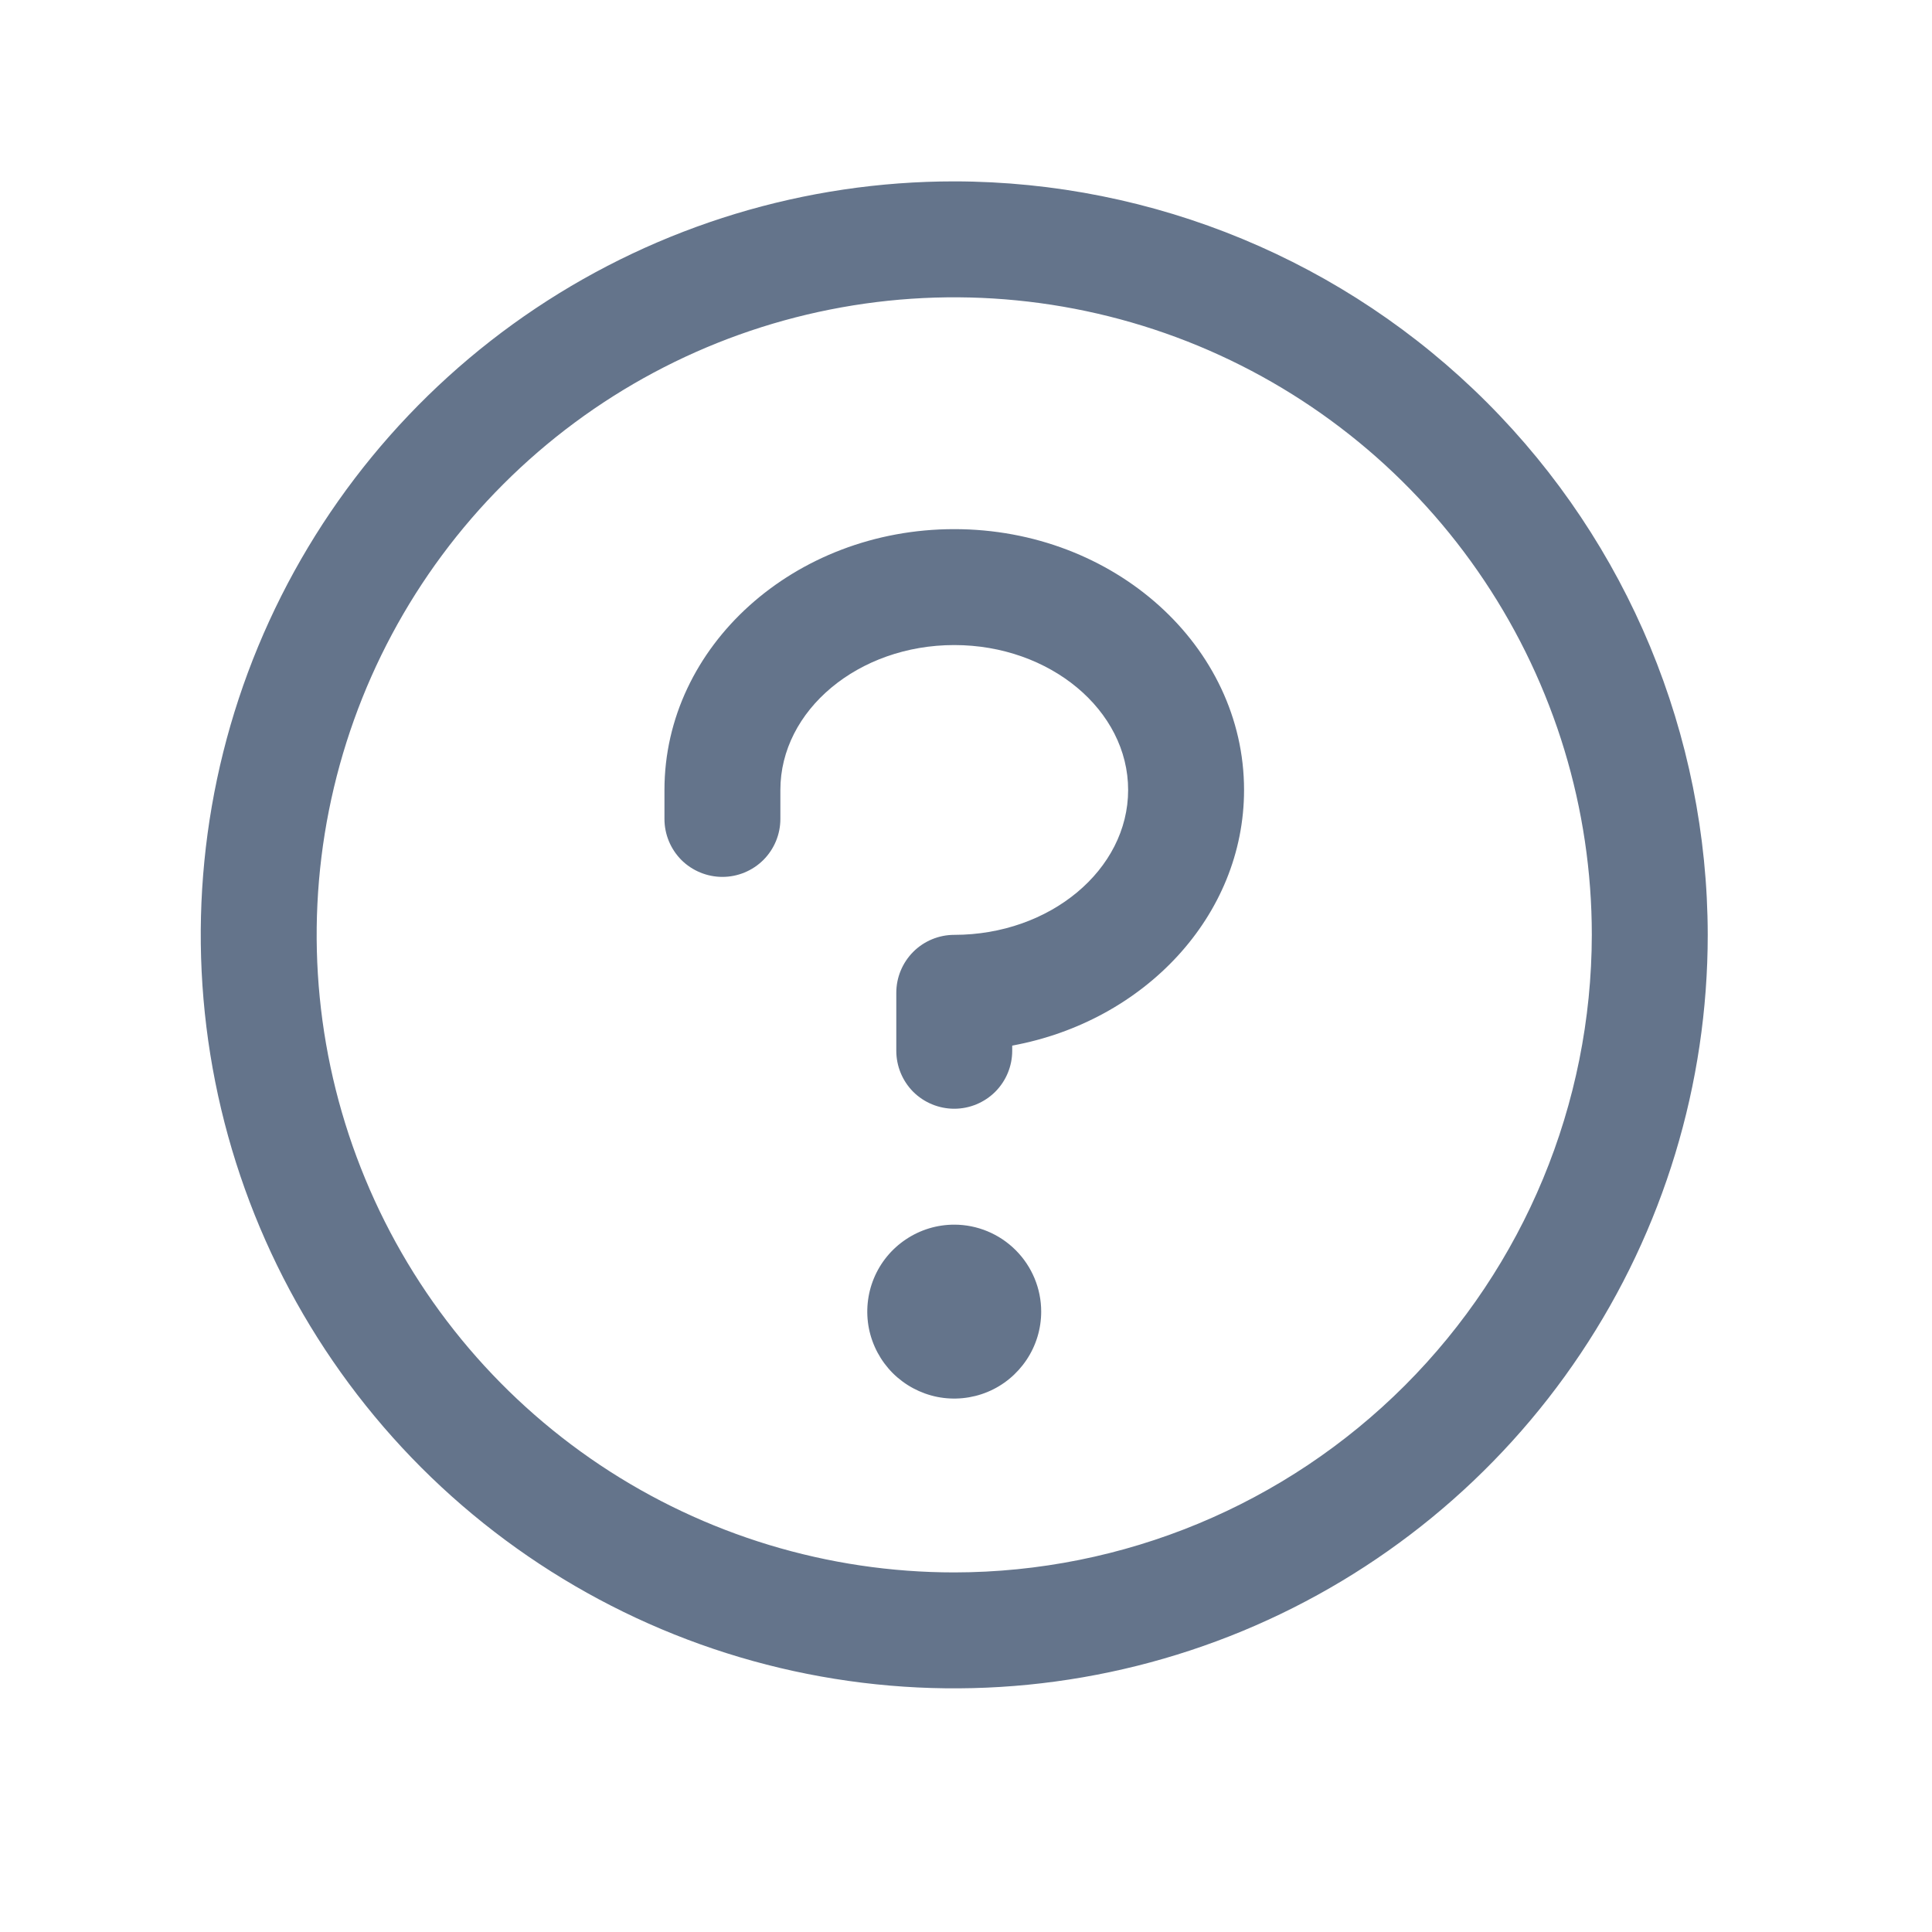 <svg width="25" height="25" viewBox="0 0 25 25" fill="none" xmlns="http://www.w3.org/2000/svg">
<path d="M13.473 16.972C13.473 17.195 13.407 17.412 13.283 17.597C13.159 17.782 12.984 17.927 12.778 18.012C12.573 18.097 12.346 18.119 12.128 18.076C11.91 18.032 11.71 17.925 11.552 17.768C11.395 17.61 11.288 17.41 11.244 17.192C11.201 16.974 11.223 16.747 11.308 16.542C11.393 16.336 11.538 16.16 11.723 16.037C11.908 15.913 12.125 15.847 12.348 15.847C12.646 15.847 12.932 15.966 13.143 16.177C13.354 16.388 13.473 16.674 13.473 16.972ZM12.348 6.847C10.28 6.847 8.598 8.361 8.598 10.222V10.597C8.598 10.796 8.677 10.987 8.817 11.128C8.958 11.268 9.149 11.347 9.348 11.347C9.547 11.347 9.737 11.268 9.878 11.128C10.019 10.987 10.098 10.796 10.098 10.597V10.222C10.098 9.191 11.107 8.347 12.348 8.347C13.588 8.347 14.598 9.191 14.598 10.222C14.598 11.254 13.588 12.097 12.348 12.097C12.149 12.097 11.958 12.176 11.817 12.317C11.677 12.458 11.598 12.648 11.598 12.847V13.597C11.598 13.796 11.677 13.987 11.817 14.128C11.958 14.268 12.149 14.347 12.348 14.347C12.547 14.347 12.737 14.268 12.878 14.128C13.019 13.987 13.098 13.796 13.098 13.597V13.53C14.808 13.216 16.098 11.852 16.098 10.222C16.098 8.361 14.416 6.847 12.348 6.847ZM22.098 12.097C22.098 14.026 21.526 15.911 20.454 17.514C19.383 19.117 17.86 20.367 16.079 21.105C14.297 21.843 12.337 22.036 10.445 21.66C8.554 21.284 6.817 20.355 5.453 18.992C4.09 17.628 3.161 15.891 2.785 13.999C2.409 12.108 2.602 10.148 3.34 8.366C4.078 6.585 5.327 5.062 6.931 3.99C8.534 2.919 10.419 2.347 12.348 2.347C14.933 2.35 17.411 3.378 19.239 5.206C21.067 7.034 22.095 9.512 22.098 12.097ZM20.598 12.097C20.598 10.466 20.114 8.871 19.207 7.514C18.301 6.157 17.012 5.1 15.505 4.475C13.997 3.851 12.338 3.687 10.738 4.006C9.138 4.324 7.668 5.11 6.514 6.264C5.36 7.417 4.575 8.887 4.256 10.488C3.938 12.088 4.101 13.747 4.726 15.254C5.35 16.762 6.407 18.05 7.764 18.957C9.121 19.863 10.716 20.347 12.348 20.347C14.535 20.345 16.632 19.475 18.179 17.928C19.725 16.381 20.595 14.285 20.598 12.097Z" fill="#64748B"/>
</svg>
